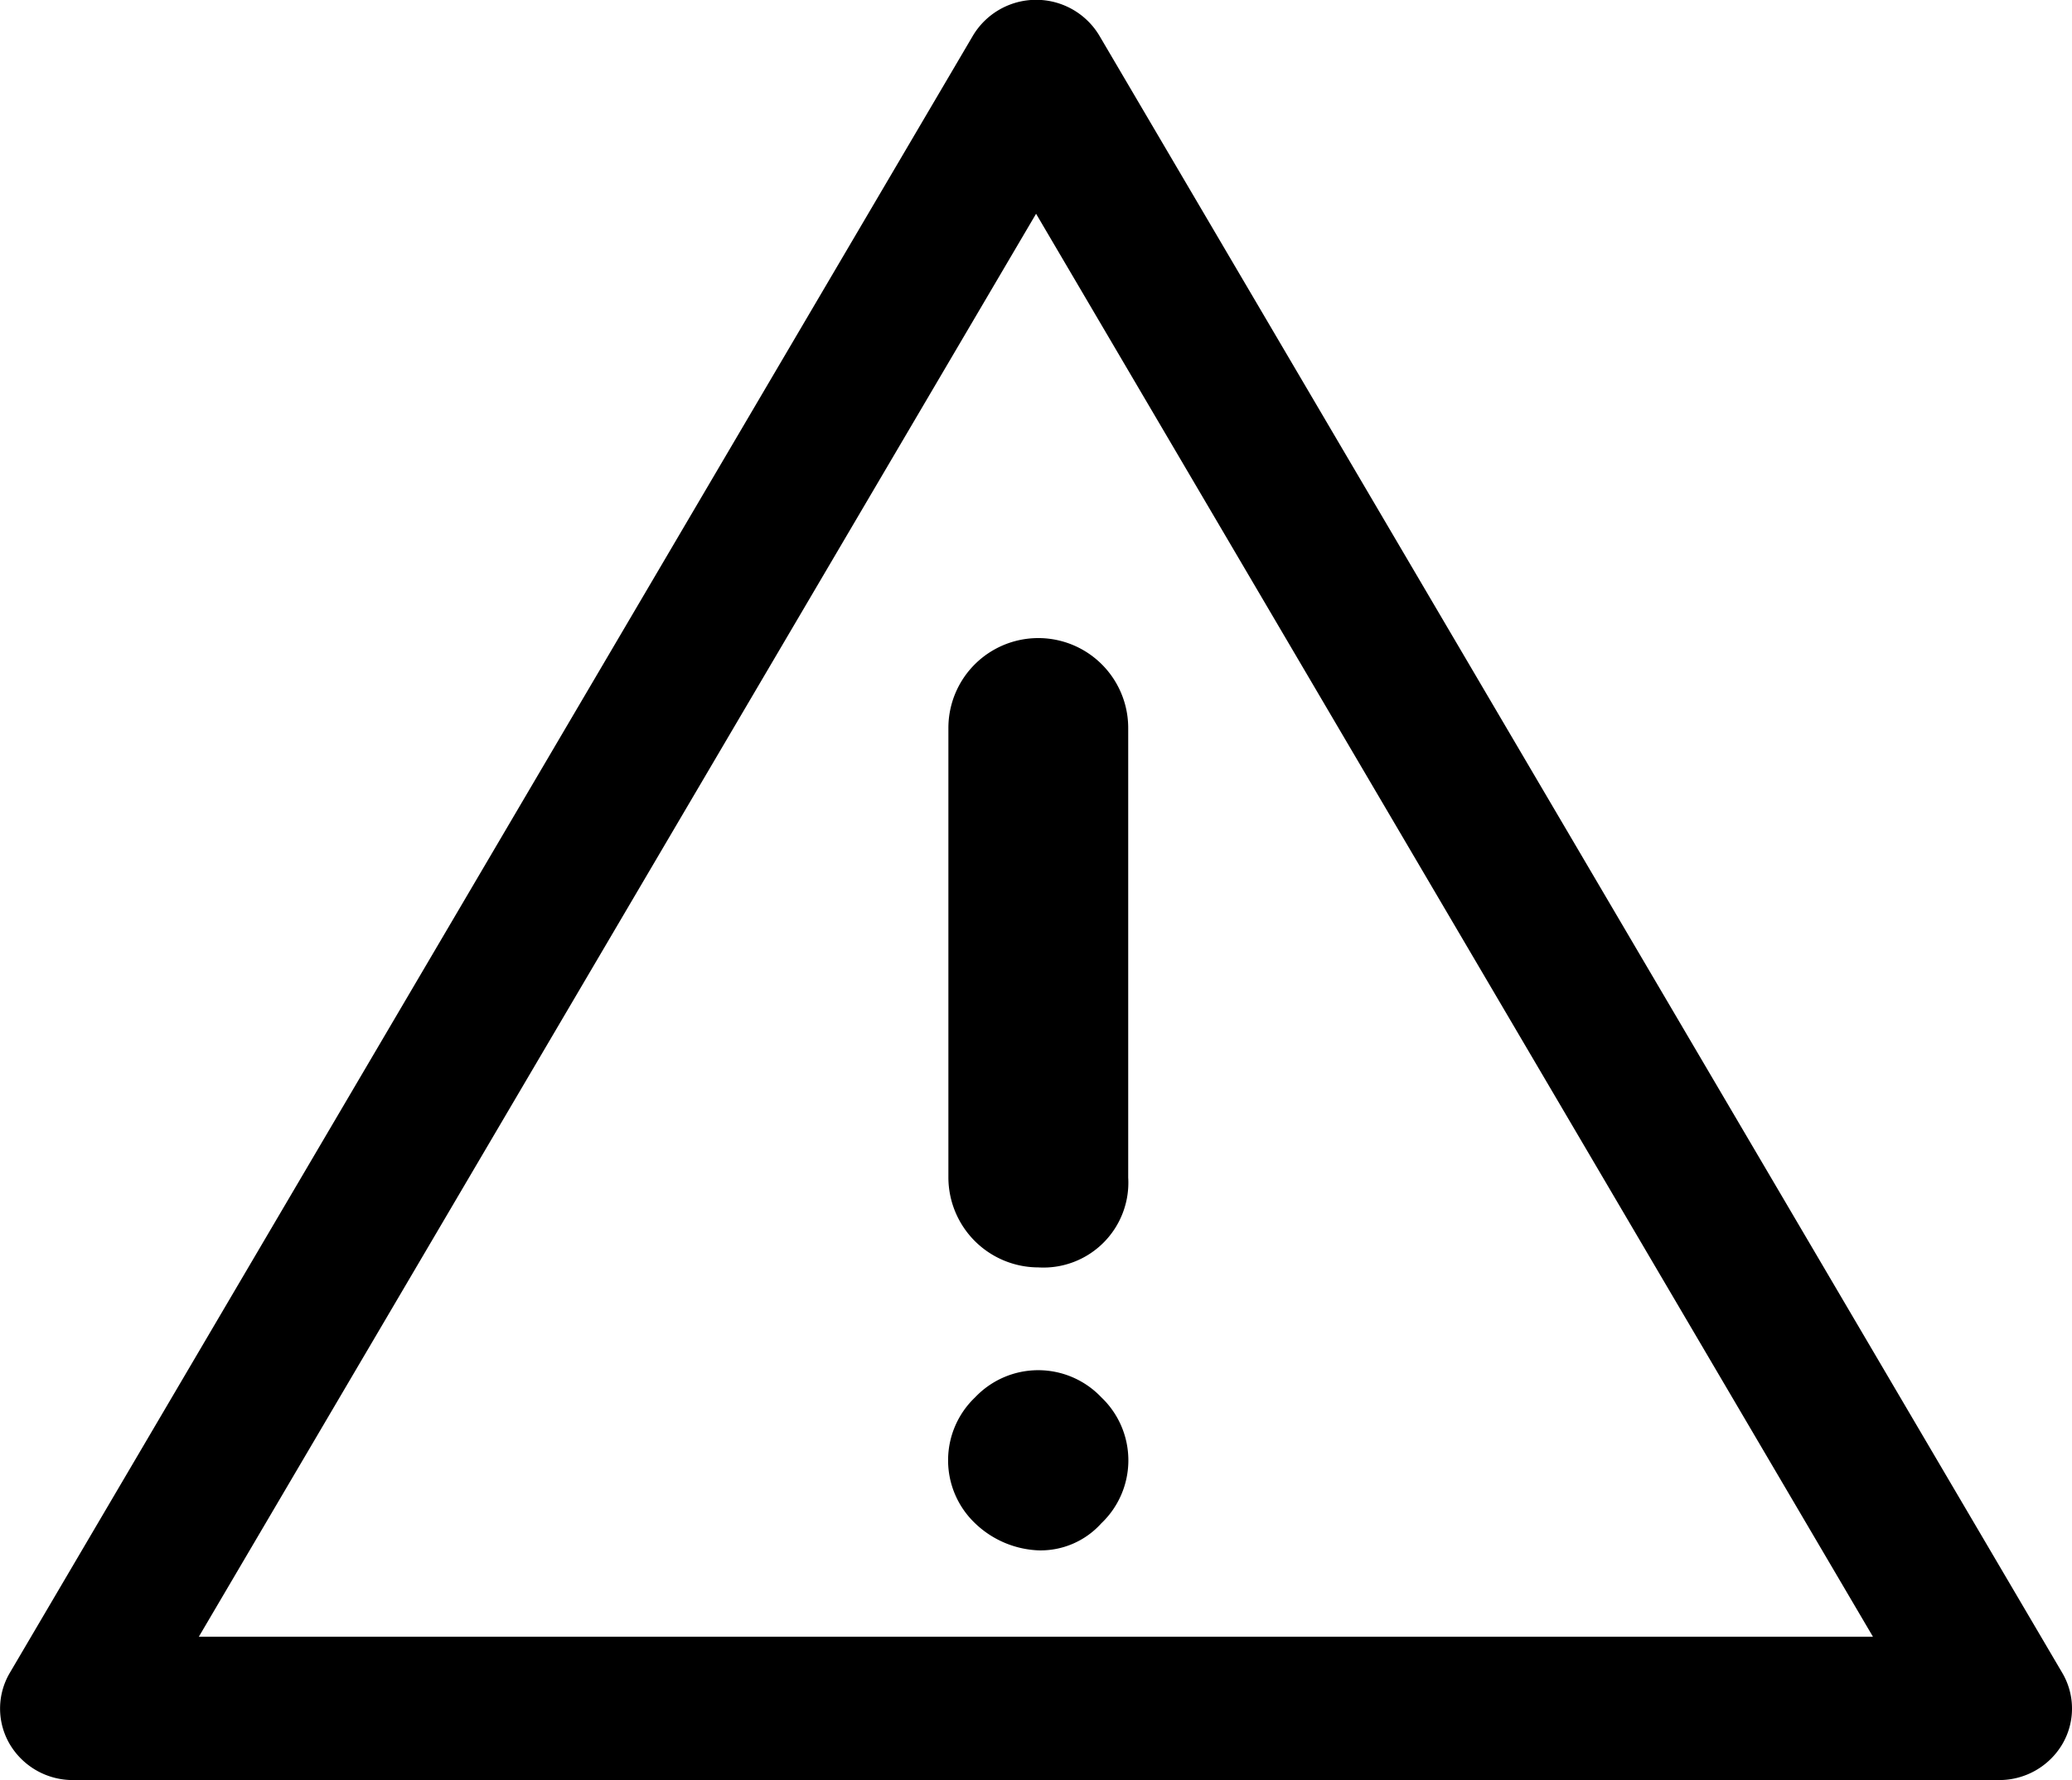 <svg xmlns="http://www.w3.org/2000/svg" width="27.932" height="24" viewBox="0 0 27.932 24"><g transform="translate(-98.003 -284)"><g transform="translate(124 309) rotate(180)"><path d="M196.112,11.6a1.145,1.145,0,0,0-1.212,1.212v6.061a1.212,1.212,0,1,0,2.424,0V12.812A1.215,1.215,0,0,0,196.112,11.6Z" transform="translate(-184.112 -3.688)" fill="#000000"/><path d="M196.112,6.6a1.1,1.1,0,0,0-.849.364,1.172,1.172,0,0,0,0,1.7,1.172,1.172,0,0,0,1.7,0,1.172,1.172,0,0,0,0-1.7A1.309,1.309,0,0,0,196.112,6.6Z" transform="translate(-184.112 -2.503)" fill="#000000"/></g><path d="M7.954,37.031a.987.987,0,0,1-.848-.483.948.948,0,0,1,0-.962L20.092,13.508a.993.993,0,0,1,1.7,0L34.775,35.586a.948.948,0,0,1,0,.962.987.987,0,0,1-.848.483Zm1.7-1.932H32.223L20.941,15.913Z" transform="translate(91.029 270.969)" fill="#000000"/></g></svg>